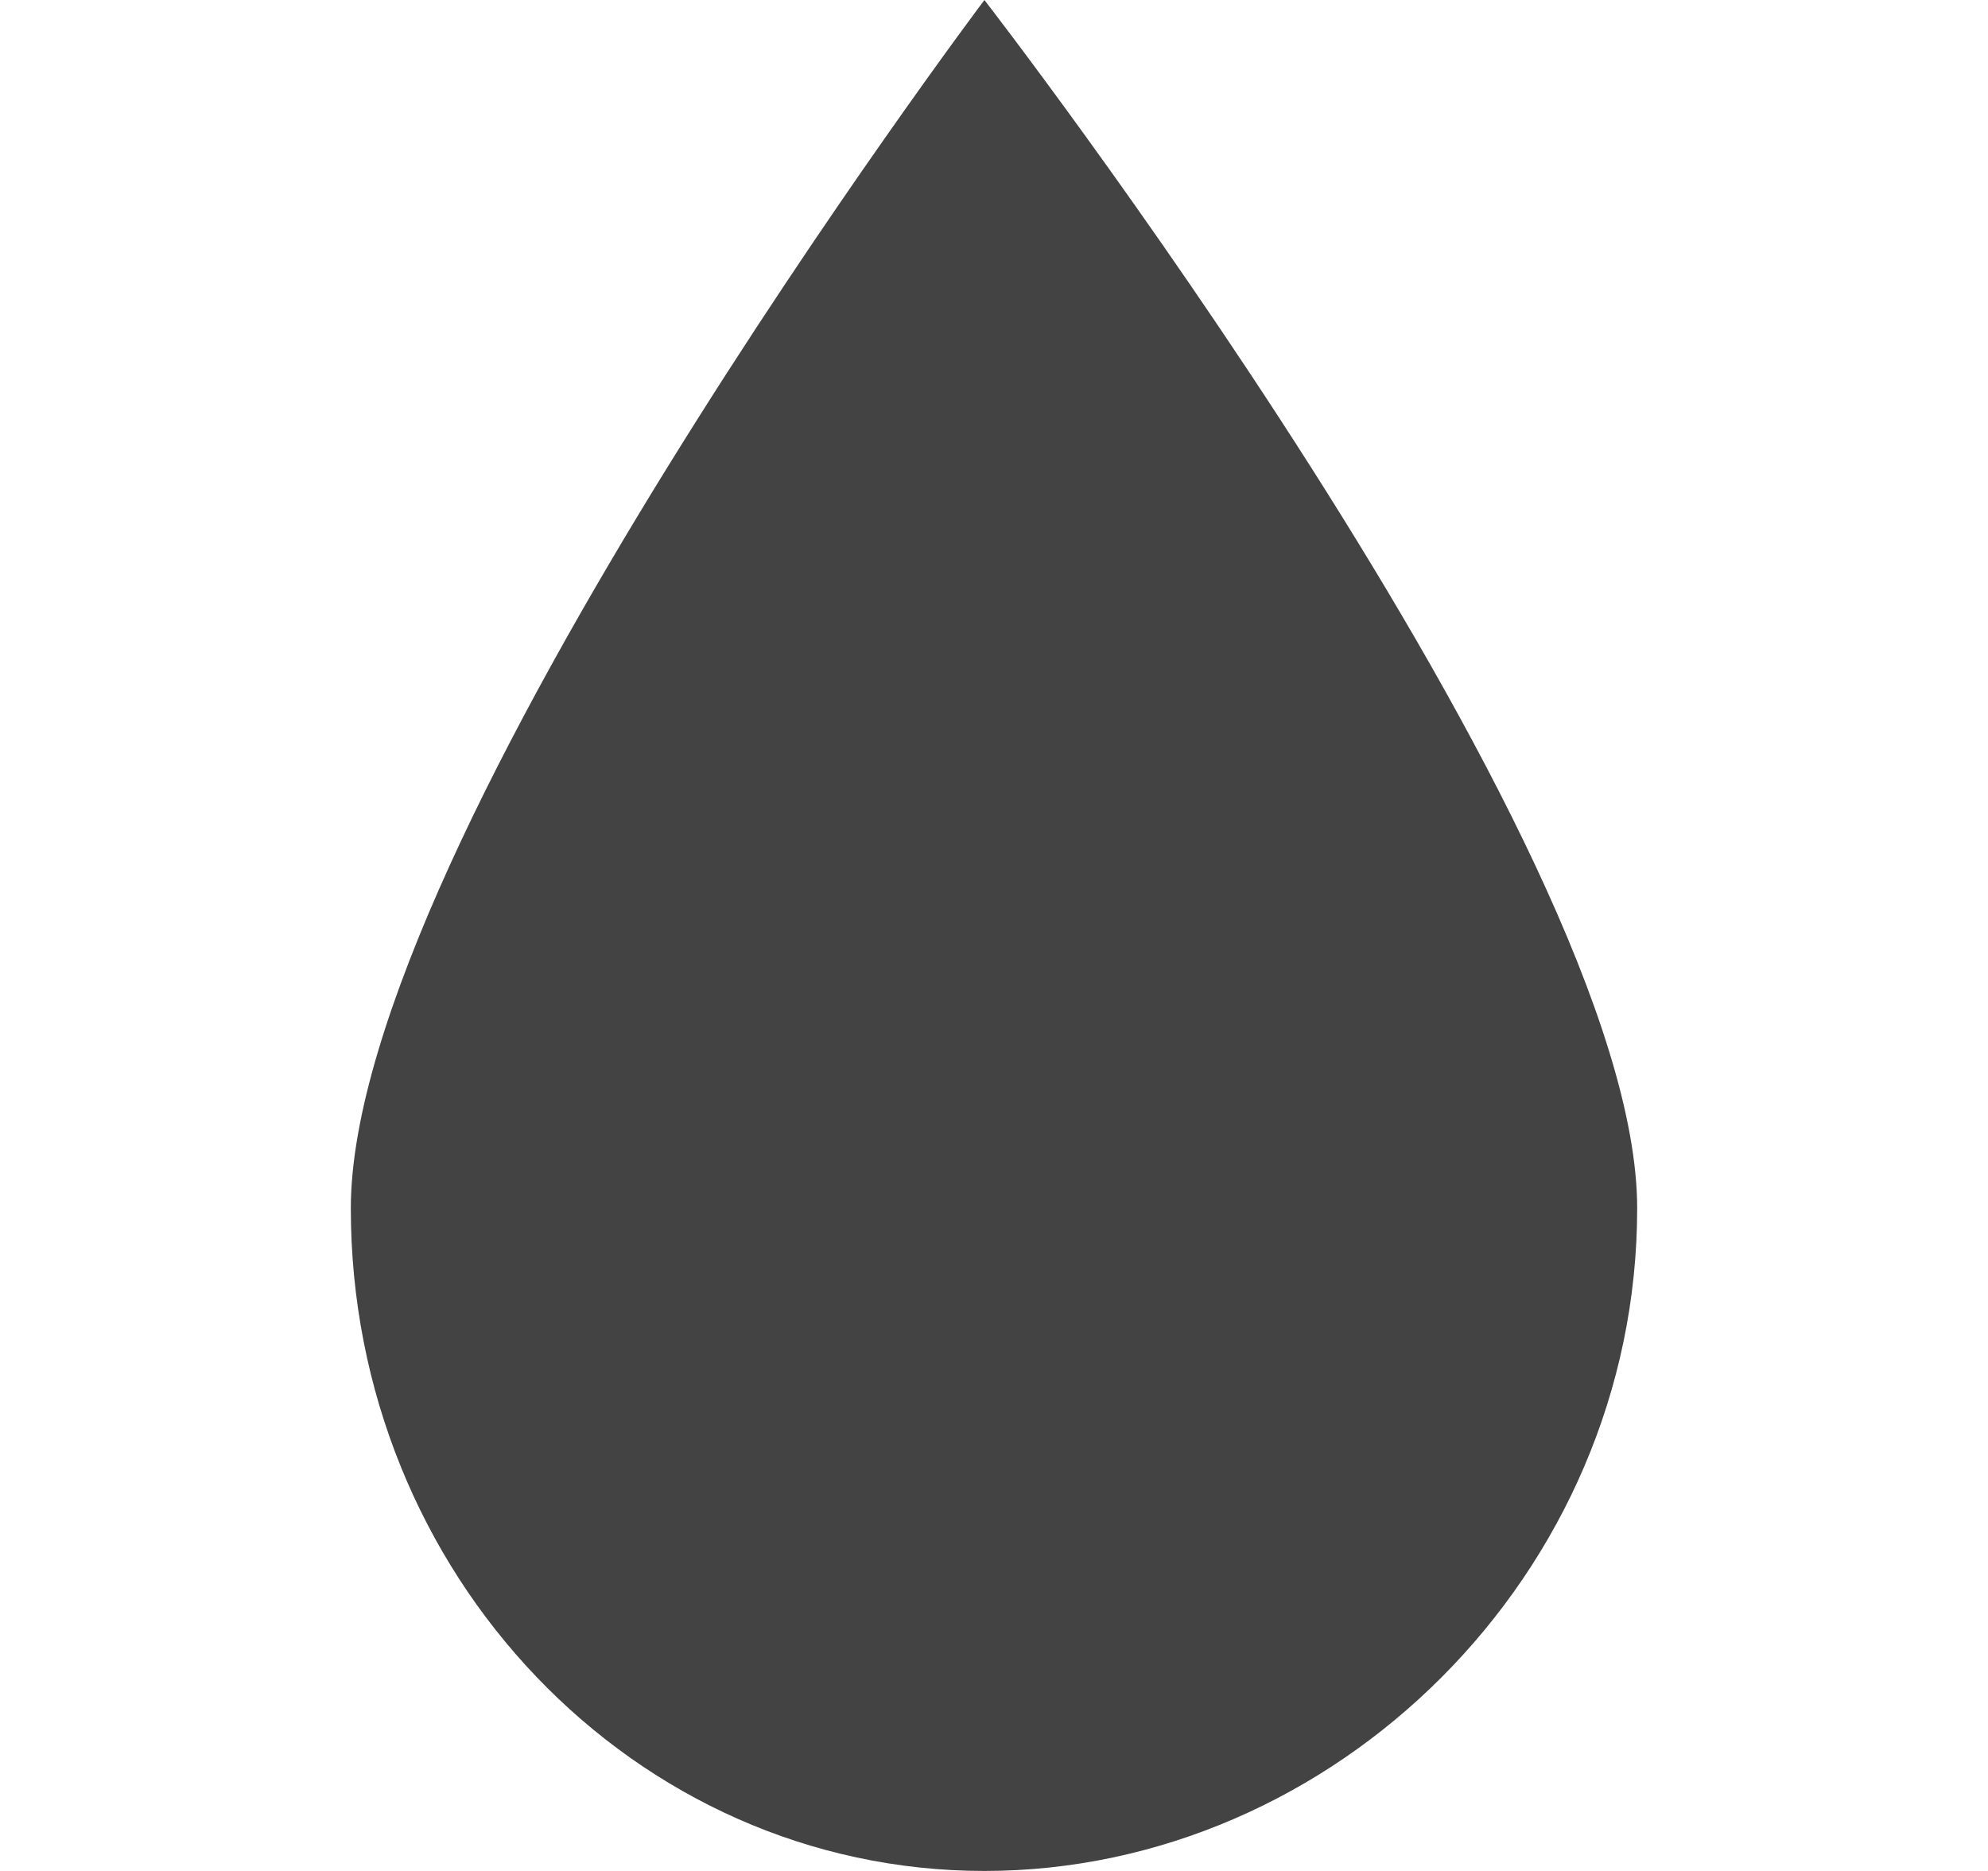 <svg xmlns="http://www.w3.org/2000/svg" xmlns:xlink="http://www.w3.org/1999/xlink" class="si-glyph si-glyph-drop-water" version="1.1" viewBox="0 0 17 16"><title>953</title><g fill="none" fill-rule="evenodd" stroke="none" stroke-width="1"><path fill="#434343" d="M3,10.333 C3,13.463 5.427,16 8.418,16 C11.41,16 14,13.463 14,10.333 C14,7.204 8.418,0 8.418,0 C8.418,0 3,7.204 3,10.333 Z" class="si-glyph-fill"/></g></svg>